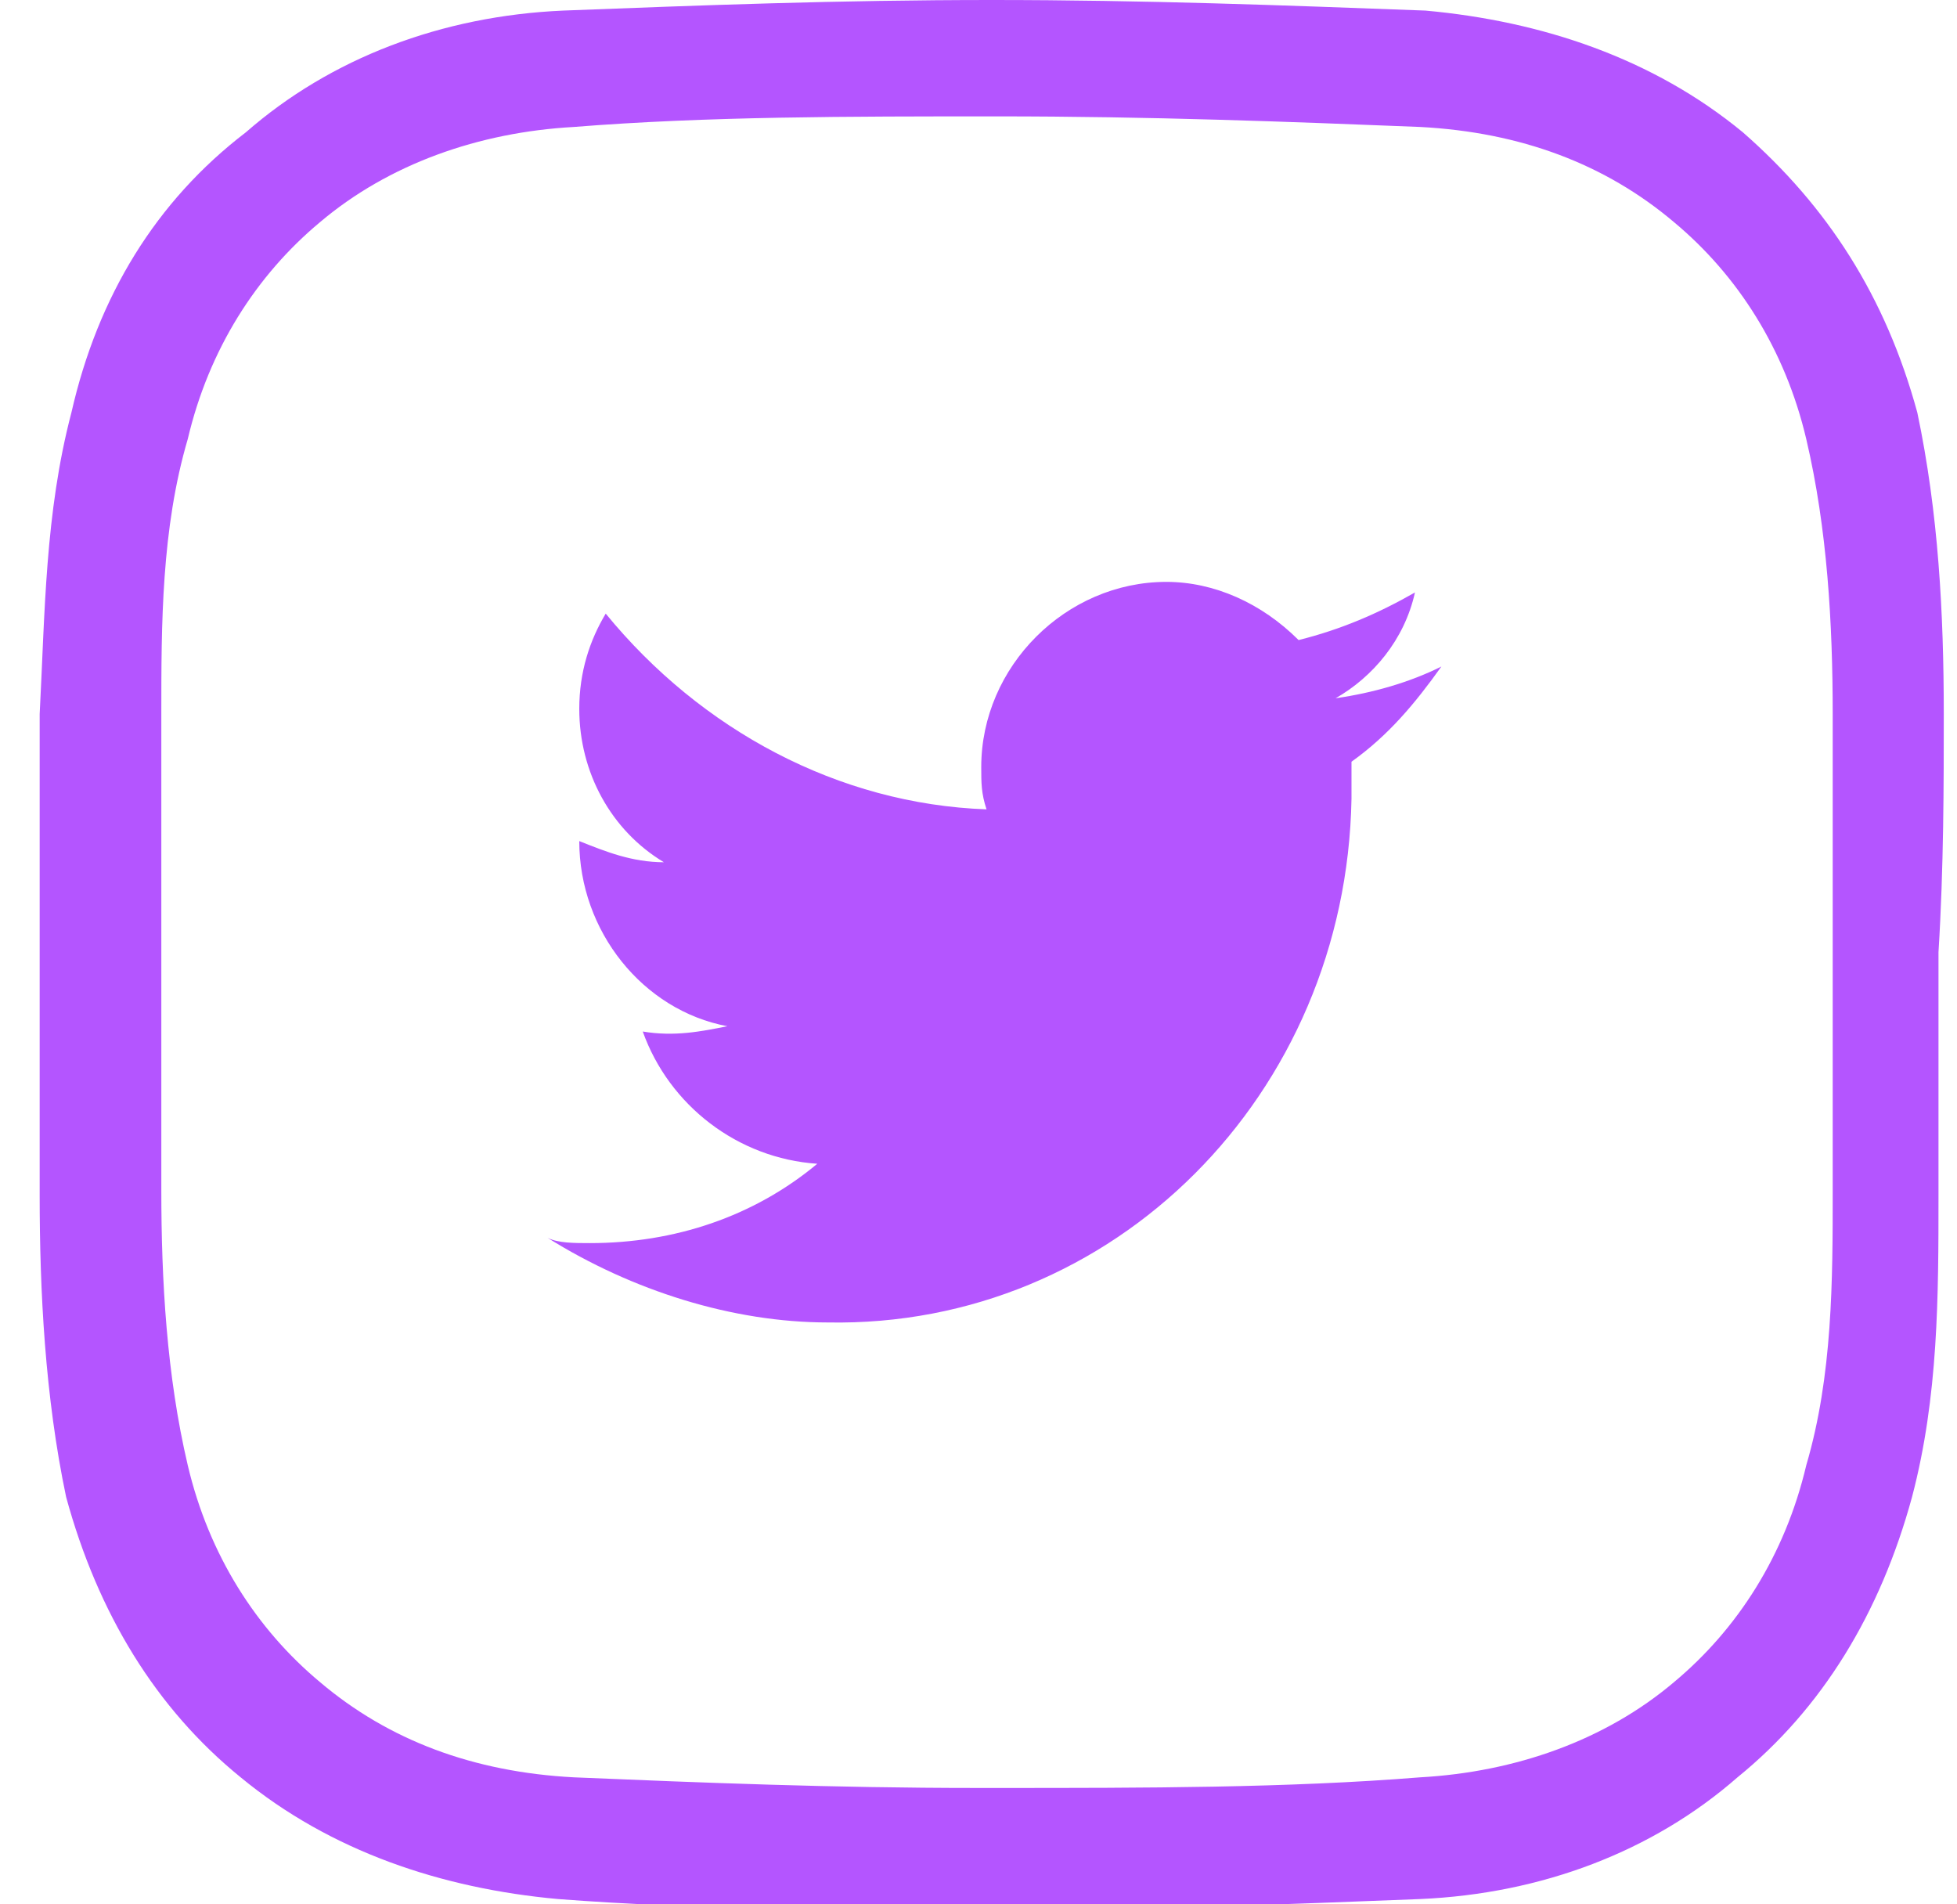 <svg width="37" height="36" viewBox="0 0 37 36" fill="none" xmlns="http://www.w3.org/2000/svg">
<g clip-path="url(#clip0_305_112)">
<path d="M26.752 11.2C26.052 11.6 25.352 11.9 24.552 12.1C23.852 11.4 22.952 11 22.052 11C20.152 11 18.552 12.6 18.552 14.5C18.552 14.8 18.552 15 18.652 15.3C15.852 15.2 13.252 13.8 11.452 11.6C11.152 12.1 10.952 12.7 10.952 13.4C10.952 14.6 11.552 15.7 12.552 16.3C11.952 16.3 11.452 16.1 10.952 15.9C10.952 17.6 12.152 19.1 13.752 19.4C13.252 19.5 12.752 19.6 12.152 19.5C12.652 20.9 13.952 21.9 15.452 22C14.252 23 12.752 23.5 11.152 23.5C10.852 23.5 10.552 23.5 10.352 23.4C11.952 24.4 13.852 25 15.652 25C21.052 25.1 25.452 20.7 25.552 15.1C25.552 15 25.552 15 25.552 14.9C25.552 14.7 25.552 14.6 25.552 14.4C26.252 13.9 26.752 13.3 27.252 12.6C26.652 12.9 25.952 13.1 25.252 13.2C25.952 12.8 26.552 12.1 26.752 11.2Z" fill="#b455ff"/>
<path d="M36.75 13.499C36.75 11.6 36.65 9.7 36.25 7.8C35.65 5.6 34.55 3.9 32.95 2.5C31.25 1.1 29.15 0.4 26.95 0.2C24.25 0.1 21.65 -0 18.75 -0C15.85 -0 13.25 0.1 10.65 0.2C8.35 0.3 6.25 1.1 4.65 2.5C2.95 3.8 1.85 5.6 1.35 7.8C0.85 9.7 0.85 11.6 0.75 13.499C0.75 14.8 0.75 16.399 0.75 18.099C0.75 19.7 0.75 21.299 0.75 22.599C0.75 24.399 0.85 26.399 1.25 28.299C1.85 30.5 2.95 32.3 4.55 33.599C6.25 34.999 8.35 35.7 10.55 35.9C13.15 36.099 15.75 36.099 18.65 36.099H19.05C21.75 36.099 24.35 35.999 26.85 35.9C29.15 35.8 31.25 34.999 32.85 33.599C34.45 32.3 35.55 30.5 36.15 28.299C36.65 26.399 36.65 24.5 36.65 22.599C36.65 21.2 36.65 19.7 36.65 18C36.75 16.399 36.75 14.8 36.75 13.499ZM34.65 22.5C34.65 24.2 34.65 26 34.15 27.7C33.75 29.399 32.85 30.799 31.65 31.799C30.35 32.9 28.65 33.499 26.85 33.599C24.35 33.8 21.65 33.8 18.85 33.8C18.75 33.8 18.65 33.8 18.45 33.8C15.75 33.8 13.25 33.7 10.85 33.599C8.95 33.499 7.35 32.9 6.05 31.799C4.85 30.799 3.95 29.399 3.55 27.7C3.15 26 3.05 24.2 3.05 22.5C3.05 21.2 3.05 19.599 3.05 18C3.05 16.399 3.05 14.8 3.05 13.499C3.05 11.8 3.05 10 3.55 8.3C3.95 6.6 4.85 5.2 6.05 4.2C7.35 3.1 9.05 2.5 10.85 2.4C13.35 2.2 16.05 2.2 18.85 2.2C21.75 2.2 24.35 2.3 26.85 2.4C28.75 2.5 30.35 3.1 31.65 4.2C32.85 5.2 33.75 6.6 34.15 8.3C34.55 10 34.65 11.8 34.65 13.499C34.65 14.8 34.65 16.399 34.65 18C34.65 19.599 34.65 21.2 34.65 22.5Z" fill="#b455ff"/>
</g>
<defs>
<clipPath id="clip0_305_112">
<rect width="36" height="36" fill="white" transform="translate(0.75)"/>
</clipPath>
</defs>
</svg>
